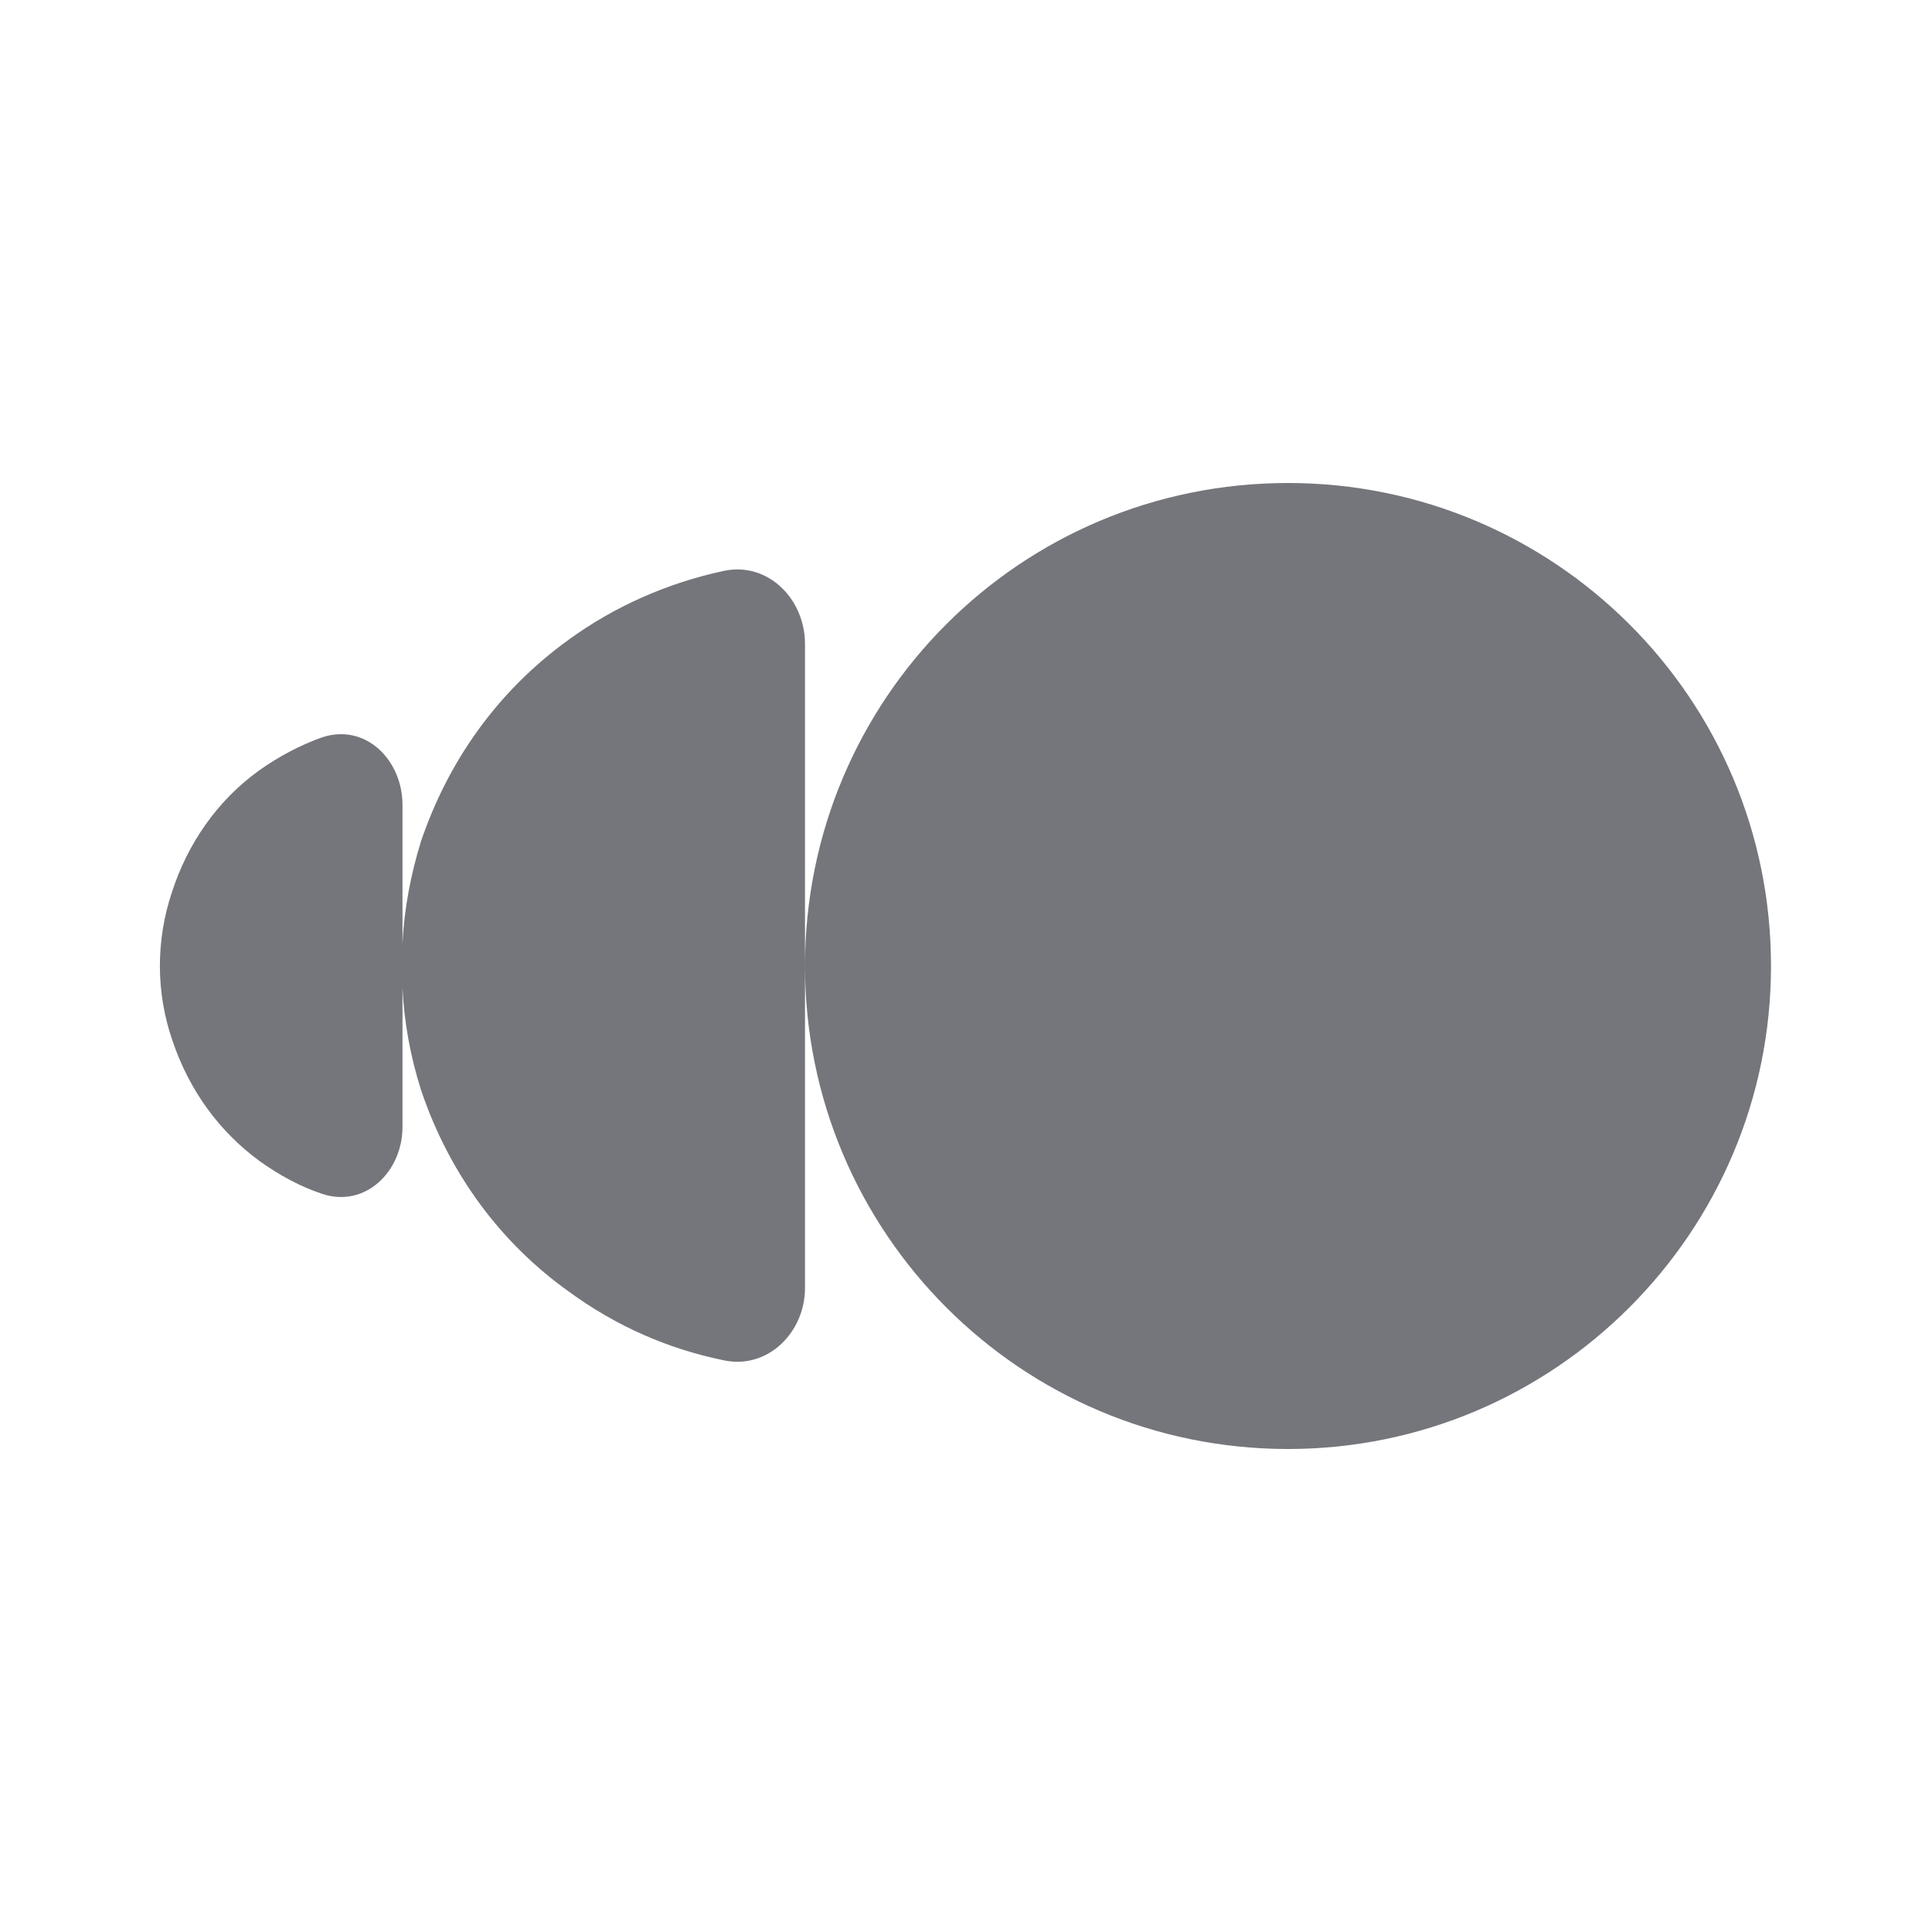 <svg width="24" height="24" viewBox="0 0 24 24" fill="none" xmlns="http://www.w3.org/2000/svg" xmlns:xlink="http://www.w3.org/1999/xlink">
	<desc>
			Created with Pixso.
	</desc>
	<defs>
		<clipPath id="clip6973_1275">
			<rect id="Solid / Space Ops Solid" width="24" height="24" fill="white" fill-opacity="0"/>
		</clipPath>
	</defs>
	<g clip-path="url(#clip6973_1275)">
		<path id="Shape" d="M10 12C10 8.68 12.68 6 16 6C19.31 6 22 8.68 22 12C22 15.31 19.31 18 16 18C12.68 18 10 15.31 10 12ZM9 7.09C8.29 7.24 7.62 7.54 7.06 7.95C6.16 8.6 5.56 9.48 5.23 10.45C5.1 10.87 5.02 11.3 5 11.72L5 10C5 9.44 4.54 8.98 4 9.16C3.72 9.26 3.46 9.4 3.22 9.57C2.69 9.95 2.33 10.49 2.14 11.07C1.93 11.69 1.94 12.34 2.14 12.92C2.35 13.55 2.73 14.06 3.22 14.42C3.47 14.6 3.73 14.74 4 14.83C4.54 15.01 5 14.55 5 14L5 12.27C5.02 12.7 5.1 13.13 5.23 13.54C5.58 14.58 6.22 15.44 7.06 16.04C7.66 16.48 8.31 16.76 9 16.9C9.54 17.01 10 16.55 10 16L10 8C10 7.44 9.54 6.98 9 7.09Z" fill="#74767B" fill-opacity="1" fill-rule="evenodd"/>
	</g>
</svg>
